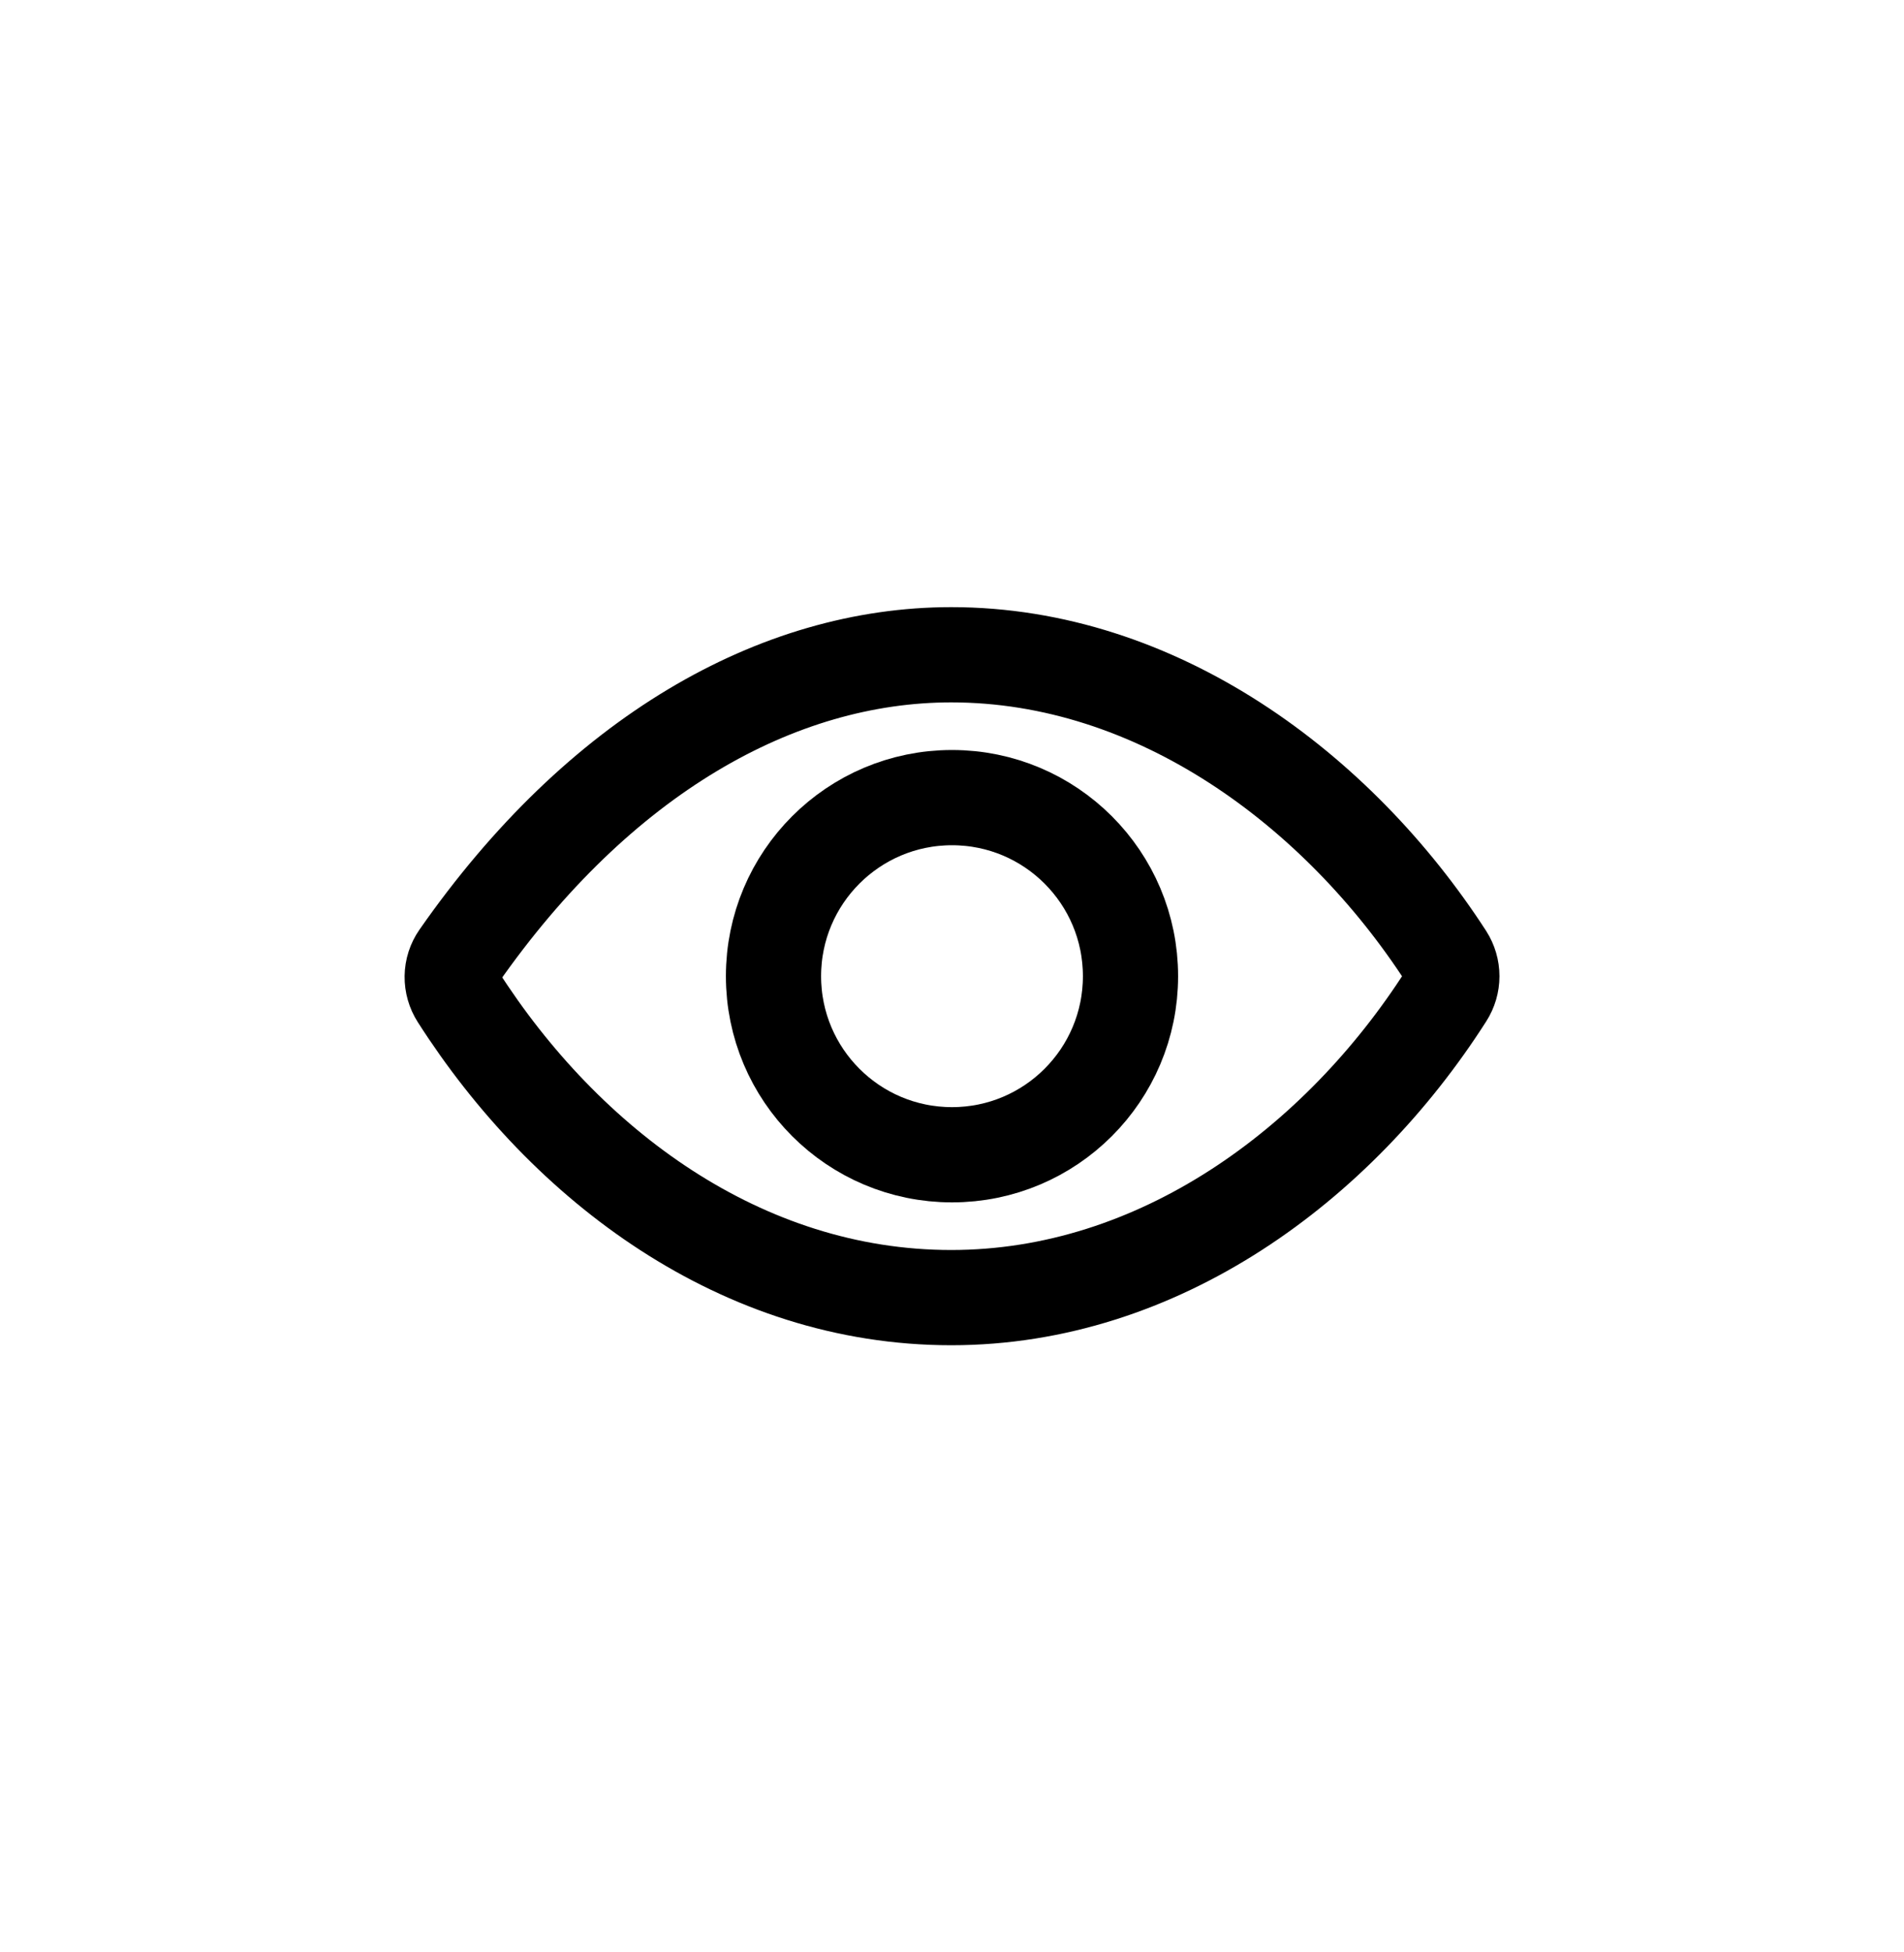 <svg width="40" height="41" viewBox="0 0 40 41" fill="none" xmlns="http://www.w3.org/2000/svg">
<path d="M19.984 13.75C16.331 13.75 12.583 15.864 9.633 20.094C9.548 20.216 9.502 20.36 9.5 20.508C9.498 20.656 9.54 20.802 9.62 20.927C11.887 24.475 15.584 27.25 19.984 27.25C24.336 27.25 28.109 24.467 30.381 20.91C30.459 20.788 30.501 20.646 30.501 20.501C30.501 20.355 30.459 20.213 30.381 20.091C28.104 16.576 24.303 13.75 19.984 13.75Z" stroke="black" stroke-width="2" stroke-linecap="round" stroke-linejoin="round"/>
<path d="M20 24.25C22.071 24.25 23.75 22.571 23.75 20.5C23.75 18.429 22.071 16.75 20 16.75C17.929 16.75 16.25 18.429 16.25 20.5C16.25 22.571 17.929 24.25 20 24.25Z" stroke="black" stroke-width="2" stroke-miterlimit="10"/>
</svg>
